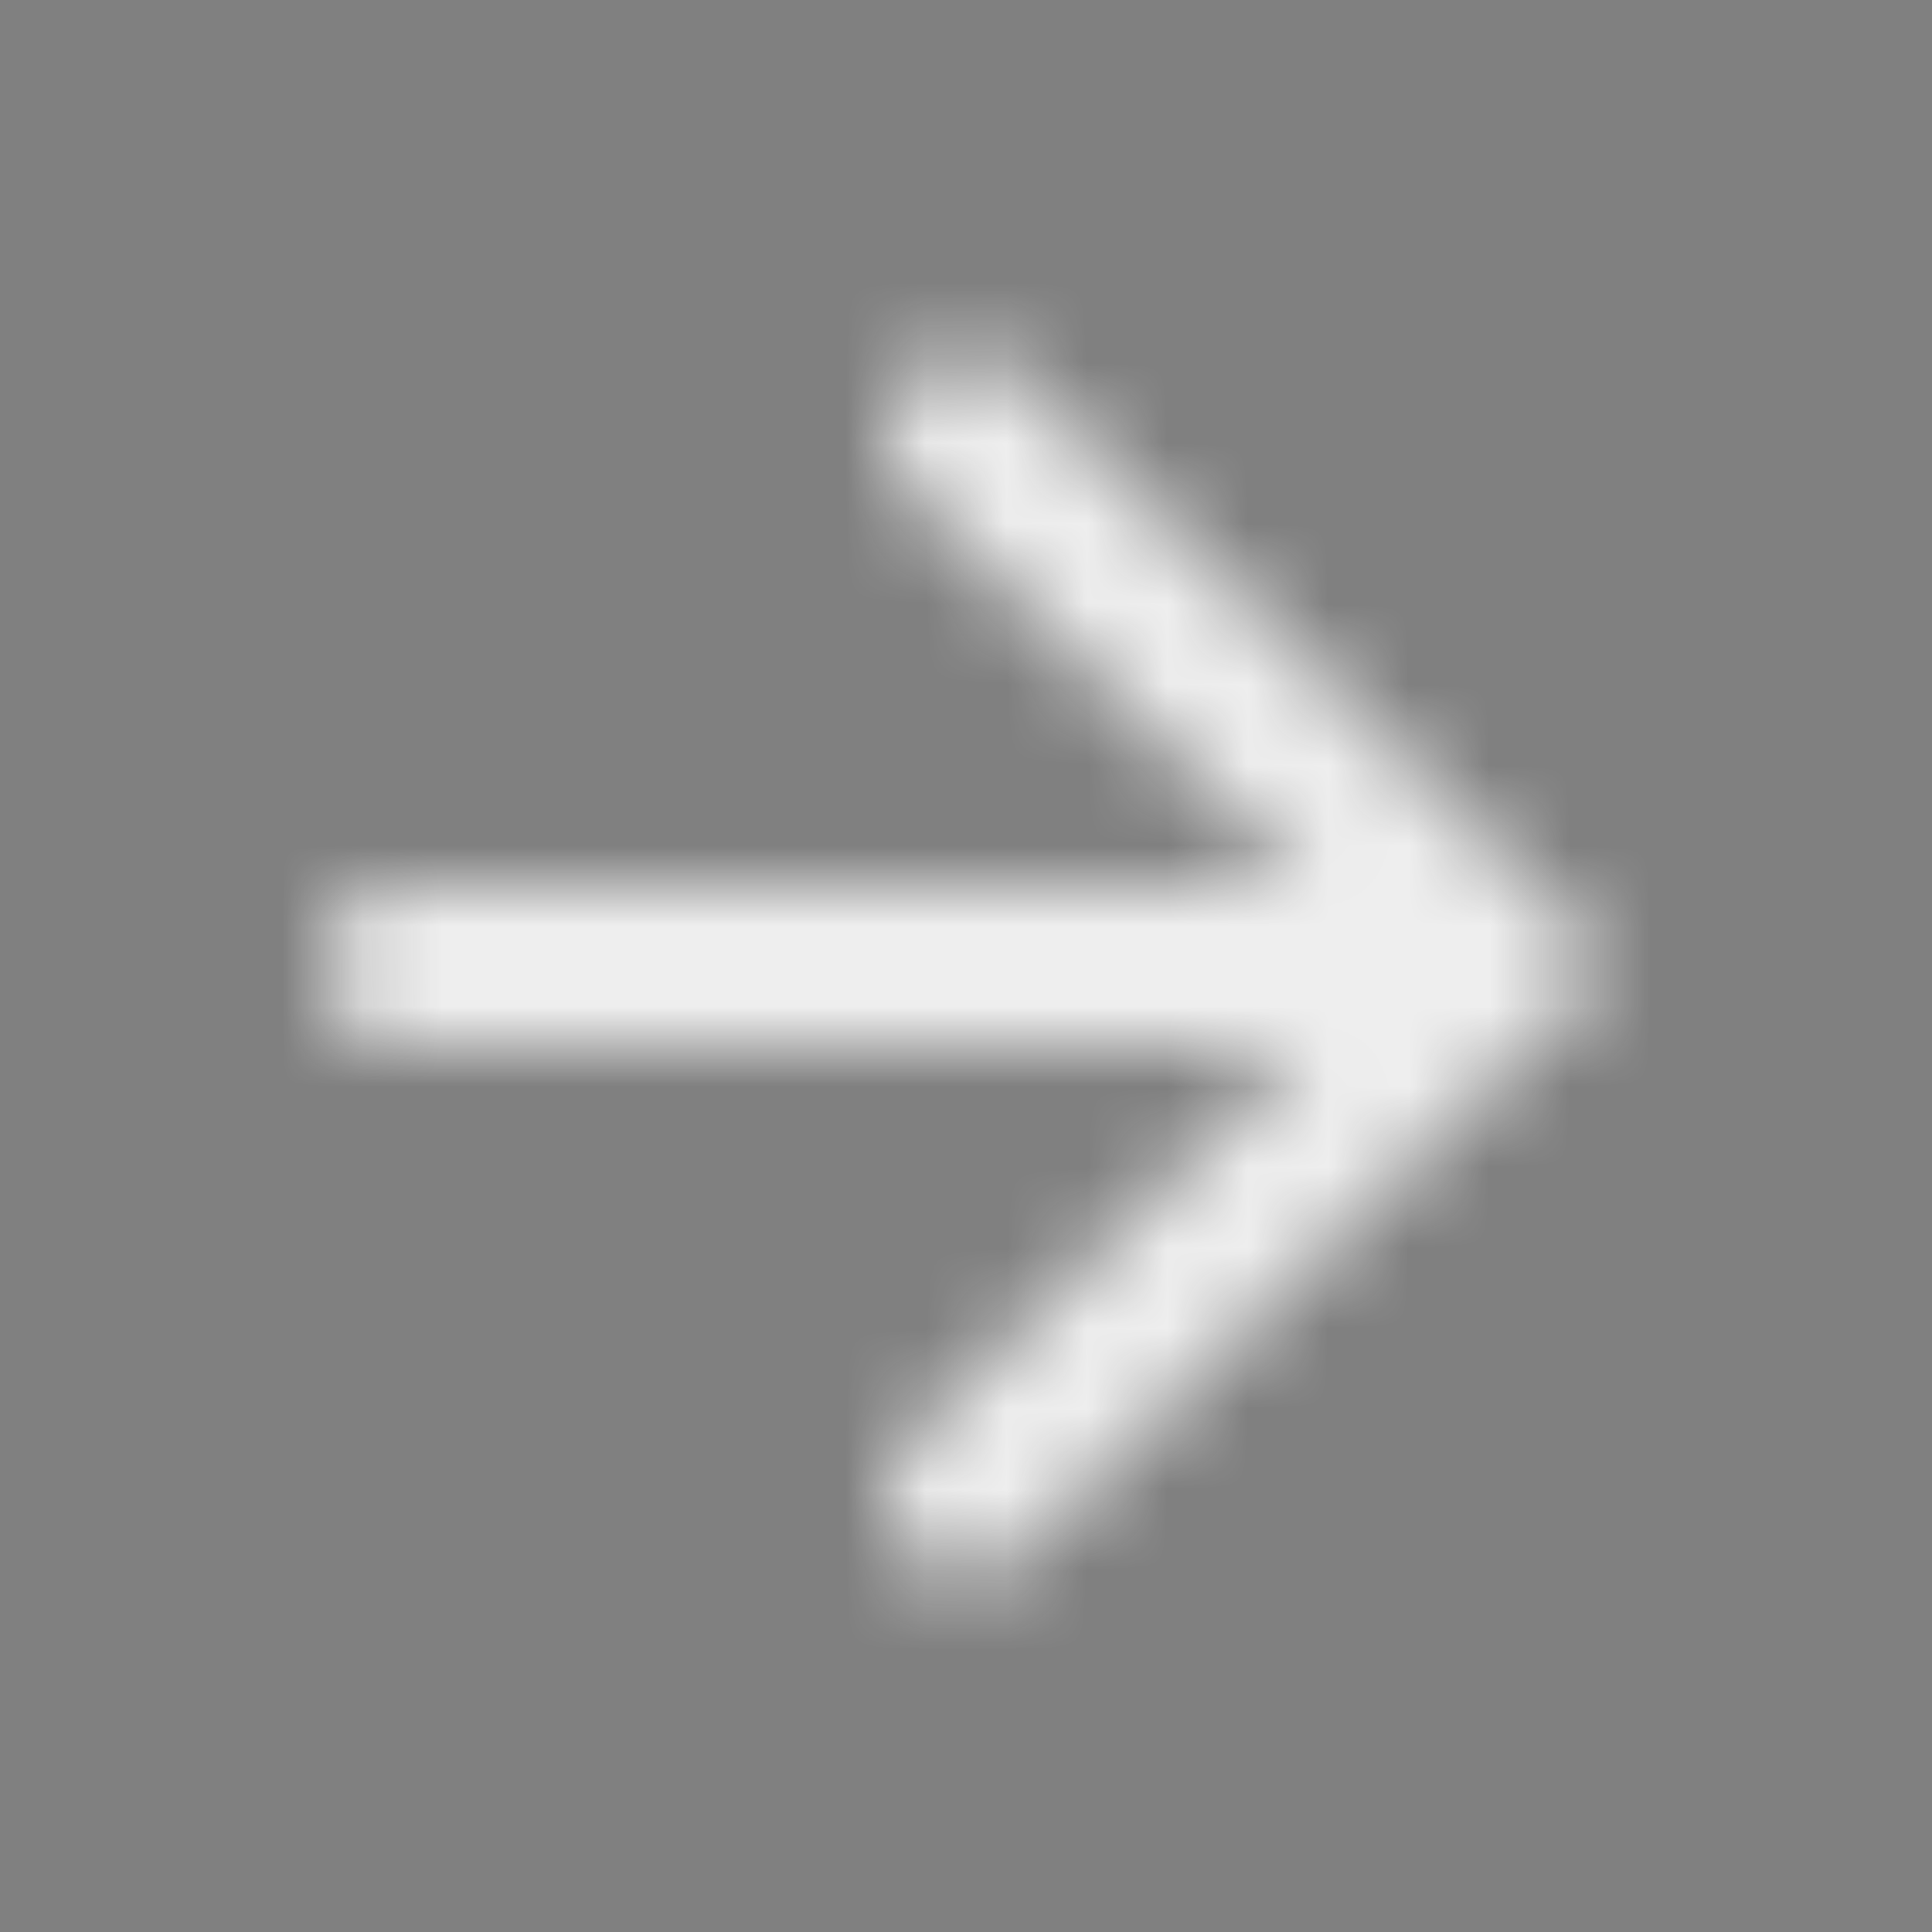 <svg width="24" height="24" viewBox="0 0 24 24" fill="none" xmlns="http://www.w3.org/2000/svg">
<rect x="0" y="0" width="24" height="24" fill="#808080" stroke="none"/>
<mask id="mask0" mask-type="alpha" maskUnits="userSpaceOnUse" x="4" y="4" width="16" height="16">
<path d="M11.295 4.705C10.905 5.095 10.905 5.725 11.295 6.115L16.17 11H5C4.448 11 4 11.448 4 12C4 12.552 4.448 13 5 13H16.17L11.294 17.884C10.905 18.274 10.906 18.906 11.295 19.295C11.685 19.685 12.315 19.685 12.705 19.295L20 12L12.705 4.705C12.315 4.315 11.685 4.315 11.295 4.705Z" fill="white"/>
</mask>
<g mask="url(#mask0)">
<path d="M11.295 4.705C10.905 5.095 10.905 5.725 11.295 6.115L16.17 11H5C4.448 11 4 11.448 4 12C4 12.552 4.448 13 5 13H16.17L11.294 17.884C10.905 18.274 10.906 18.906 11.295 19.295C11.685 19.685 12.315 19.685 12.705 19.295L20 12L12.705 4.705C12.315 4.315 11.685 4.315 11.295 4.705Z" fill="black" fill-opacity="0.7"/>
<path fill-rule="evenodd" clip-rule="evenodd" d="M0 0H24V24H0V0Z" fill="#EEEEEE"/>
</g>
</svg>
